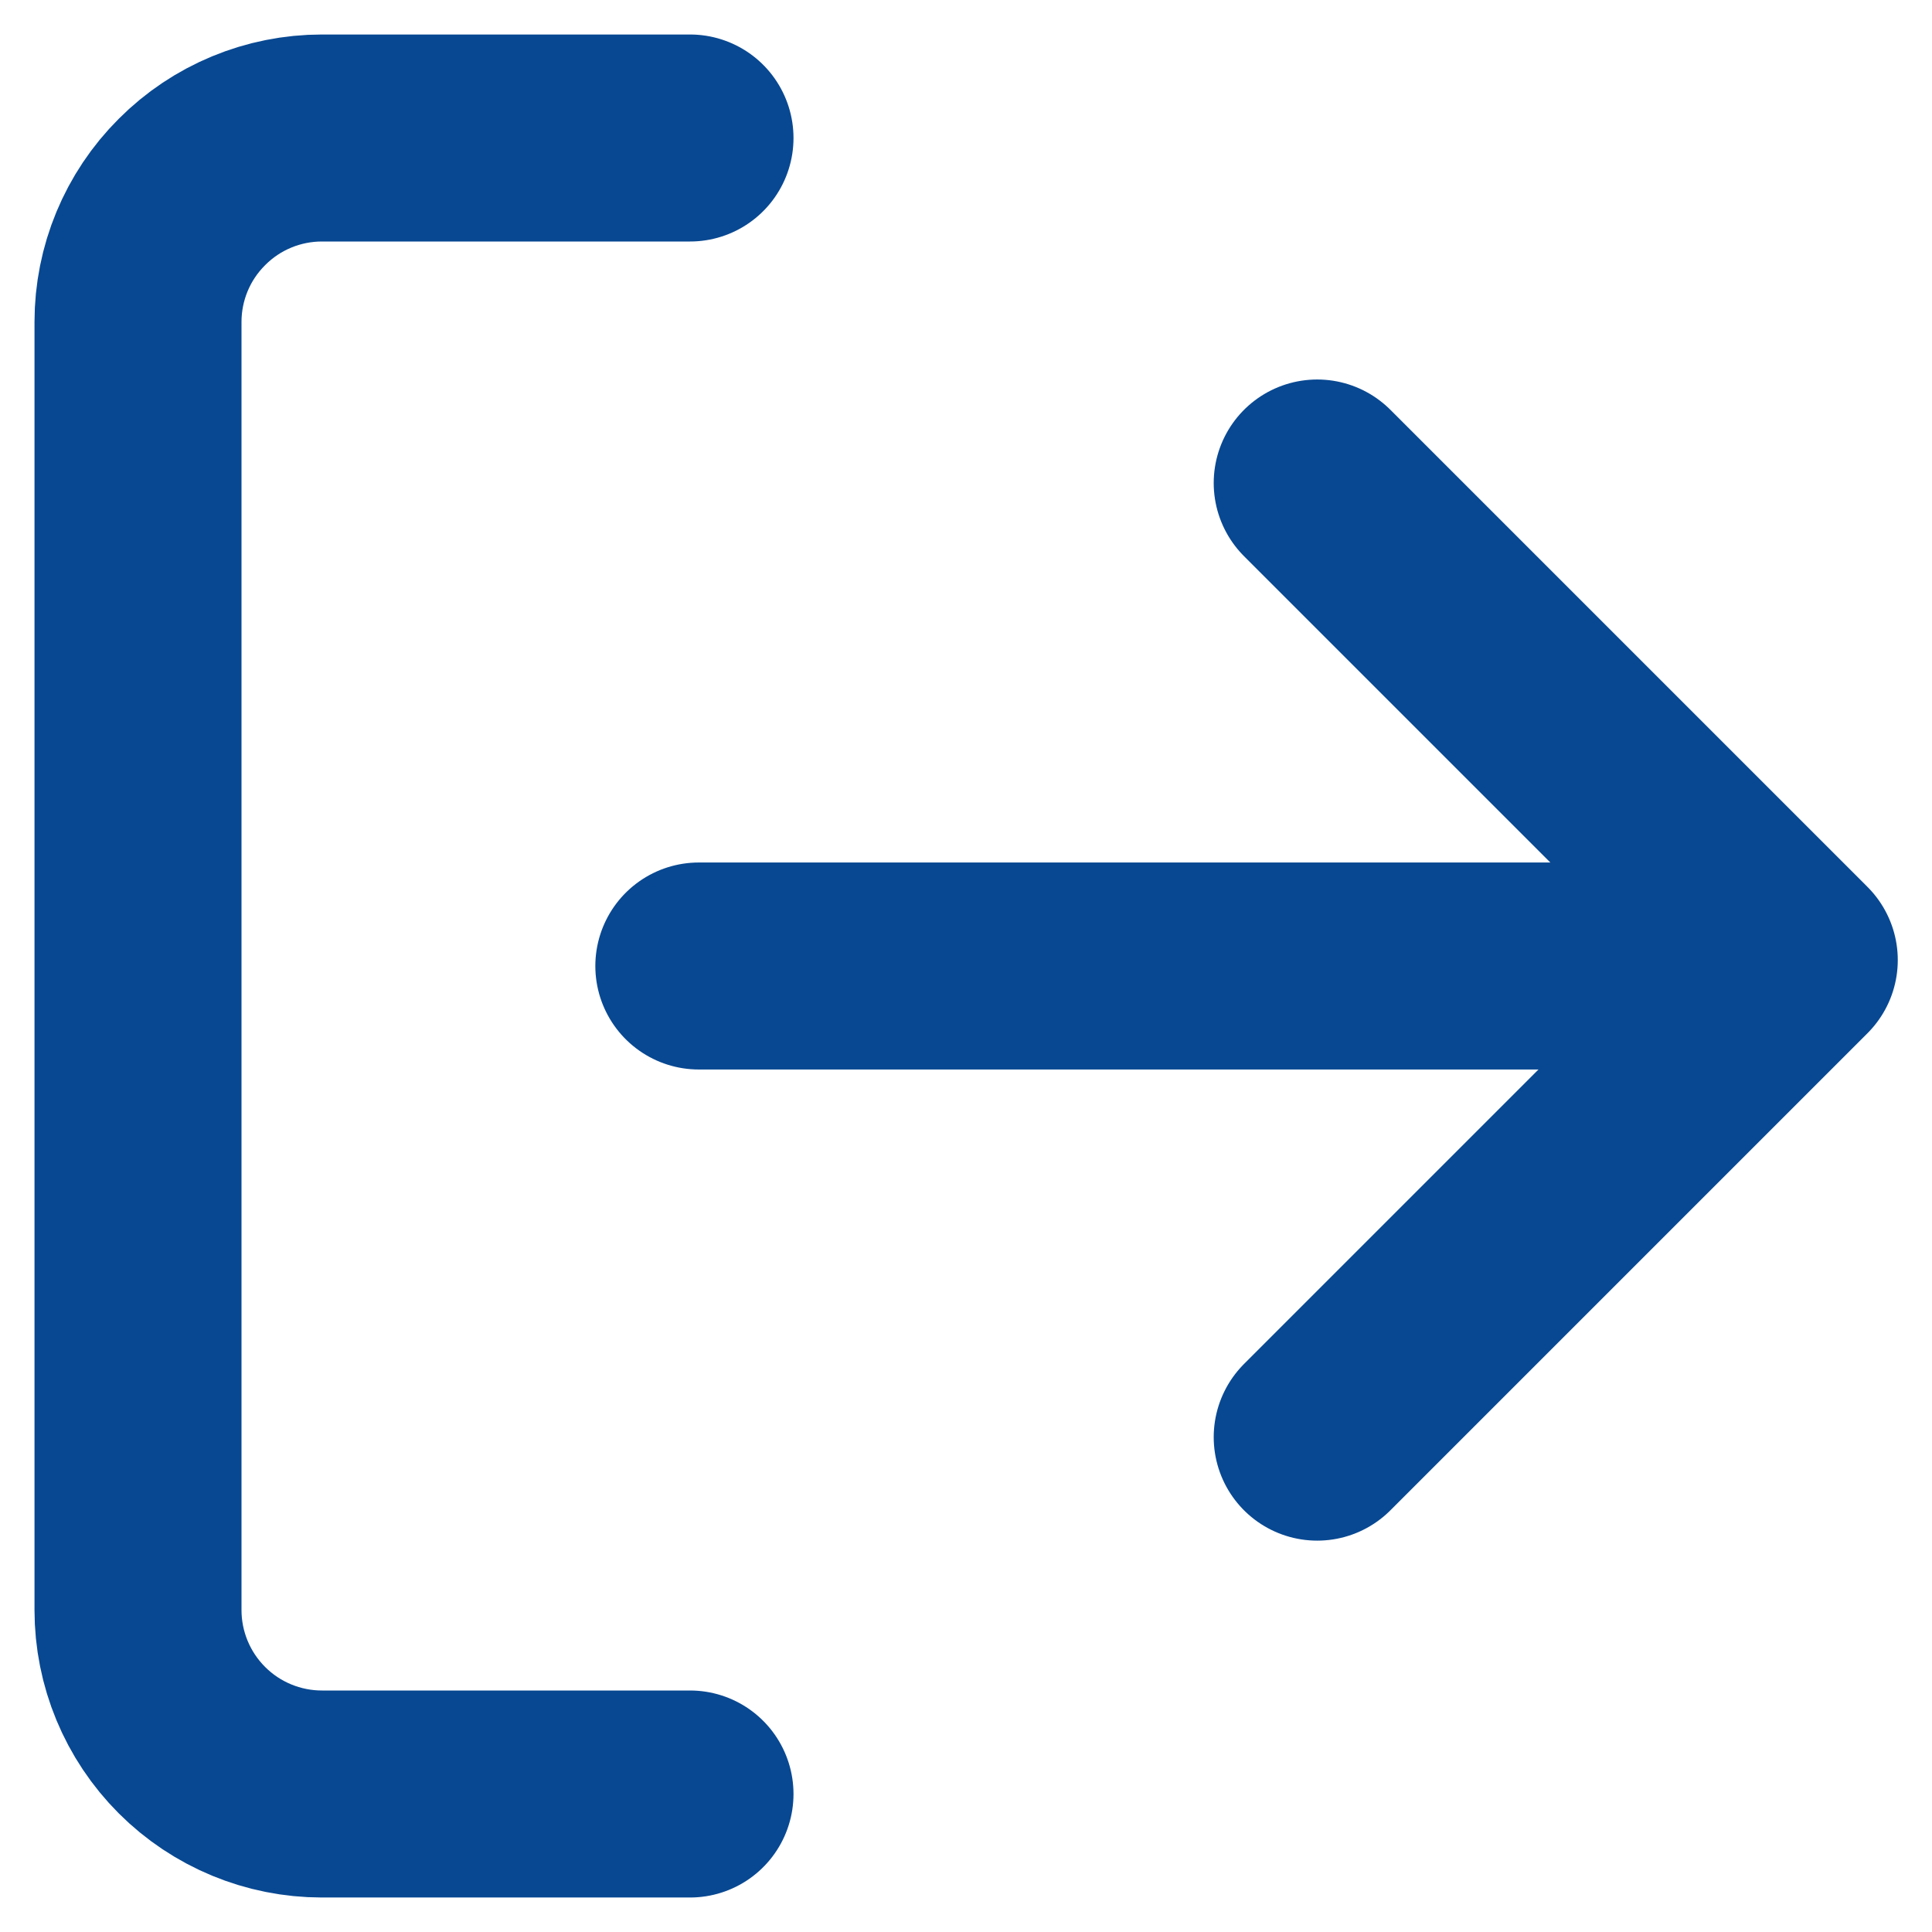 <svg width="14" height="14" viewBox="0 0 14 14" fill="none" xmlns="http://www.w3.org/2000/svg">
<path d="M5 13H2.333C1.98 13 1.641 12.86 1.391 12.61C1.14 12.359 1 12.02 1 11.667V2.333C1 1.98 1.14 1.641 1.391 1.391C1.641 1.14 1.98 1 2.333 1H5" stroke="#084892" stroke-width="1.5" stroke-linecap="round" stroke-linejoin="round"/>
<path d="M9.545 10.414L13.002 6.957L9.545 3.5" stroke="#084892" stroke-width="1.5" stroke-linecap="round" stroke-linejoin="round"/>
<path d="M12.065 7H5.064" stroke="#084892" stroke-width="1.5" stroke-linecap="round" stroke-linejoin="round"/>
</svg>
